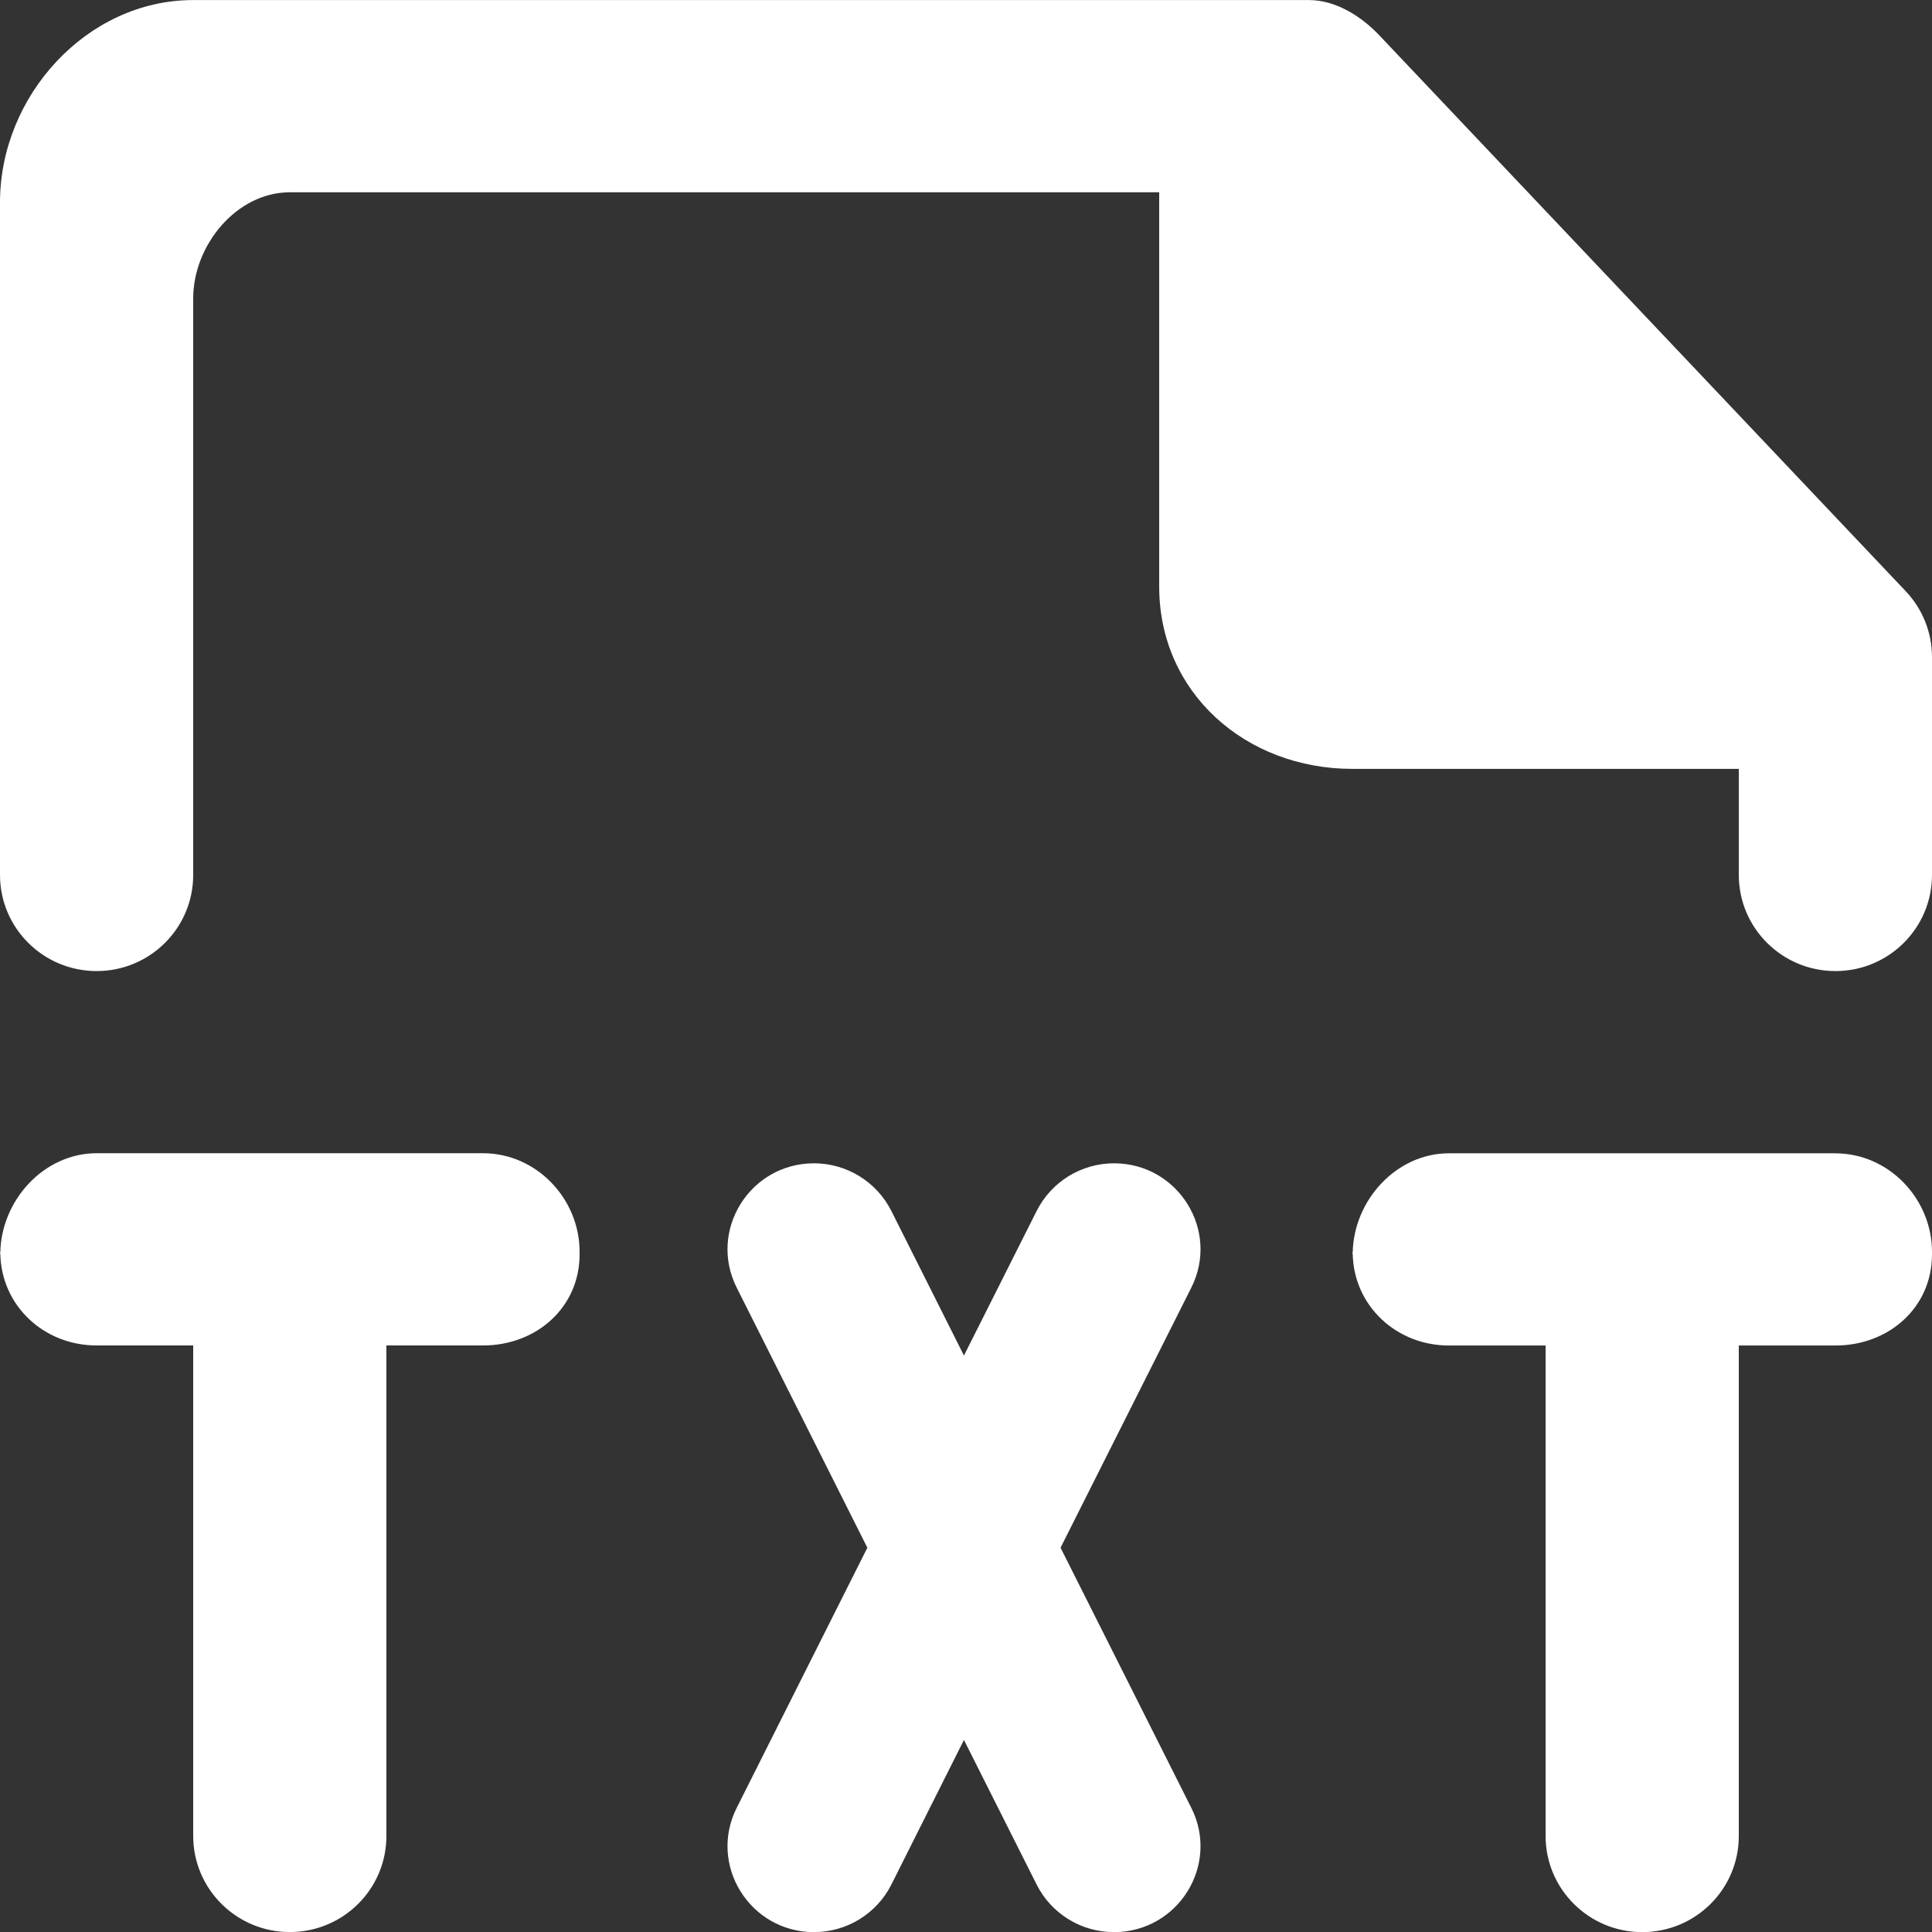 <!-- Generated by IcoMoon.io -->
<svg version="1.1" xmlns="http://www.w3.org/2000/svg" width="32" height="32" viewBox="0 0 32 32">
<rect x="0" y="0" width="32" height="32" fill="#333333" stroke="none"/>
<title>as-file_txt-</title>
<path fill="#fff" d="M31.56 9.787l-8.72-9.208c-0.302-0.317-0.722-0.578-1.16-0.578h-18.48c-1.766 0-3.2 1.592-3.2 3.349v11.142c0 0.879 0.717 1.592 1.6 1.592 0.885 0 1.6-0.713 1.6-1.592v-9.55c0-0.879 0.717-1.757 1.6-1.757h14.4v6.532c0 1.759 1.434 3.018 3.2 3.018h6.4v1.757c0 0.879 0.717 1.592 1.6 1.592 0.885 0 1.6-0.713 1.6-1.592v-3.608c0-0.409-0.157-0.801-0.44-1.097zM18.451 19.268c-0.542 0-1.037 0.306-1.28 0.788l-1.205 2.396-1.203-2.396c-0.243-0.482-0.739-0.788-1.28-0.788-1.064 0-1.757 1.114-1.28 2.061l2.163 4.306-2.163 4.307c-0.477 0.945 0.216 2.060 1.28 2.060 0.541 0 1.037-0.304 1.28-0.786l1.203-2.397 1.205 2.397c0.243 0.482 0.738 0.786 1.28 0.786 1.064 0 1.757-1.114 1.28-2.060l-2.165-4.307 2.165-4.306c0.477-0.947-0.216-2.061-1.28-2.061zM30.4 19.102h-6.4c-0.875 0-1.584 0.783-1.595 1.654 0.011 0.868 0.72 1.53 1.595 1.53h1.6v8.124c0 0.879 0.717 1.592 1.6 1.592 0.885 0 1.6-0.713 1.6-1.592v-8.124h1.6c0.885 0 1.6-0.63 1.6-1.509v-0.041c0-0.88-0.715-1.633-1.6-1.633zM22.4 20.777c0-0.008 0.005-0.014 0.005-0.021 0-0.008-0.005-0.014-0.005-0.021v0.041zM-0 20.777c0-0.008 0.005-0.014 0.005-0.021 0-0.008-0.005-0.014-0.005-0.021v0.041zM9.6 20.735v0.041c0 0.879-0.715 1.509-1.6 1.509h-1.6v8.124c0 0.879-0.715 1.592-1.6 1.592-0.883 0-1.6-0.713-1.6-1.592v-8.124h-1.6c-0.875 0-1.584-0.662-1.595-1.53 0.011-0.871 0.72-1.654 1.595-1.654h6.4c0.885 0 1.6 0.753 1.6 1.633z"></path>
</svg>
